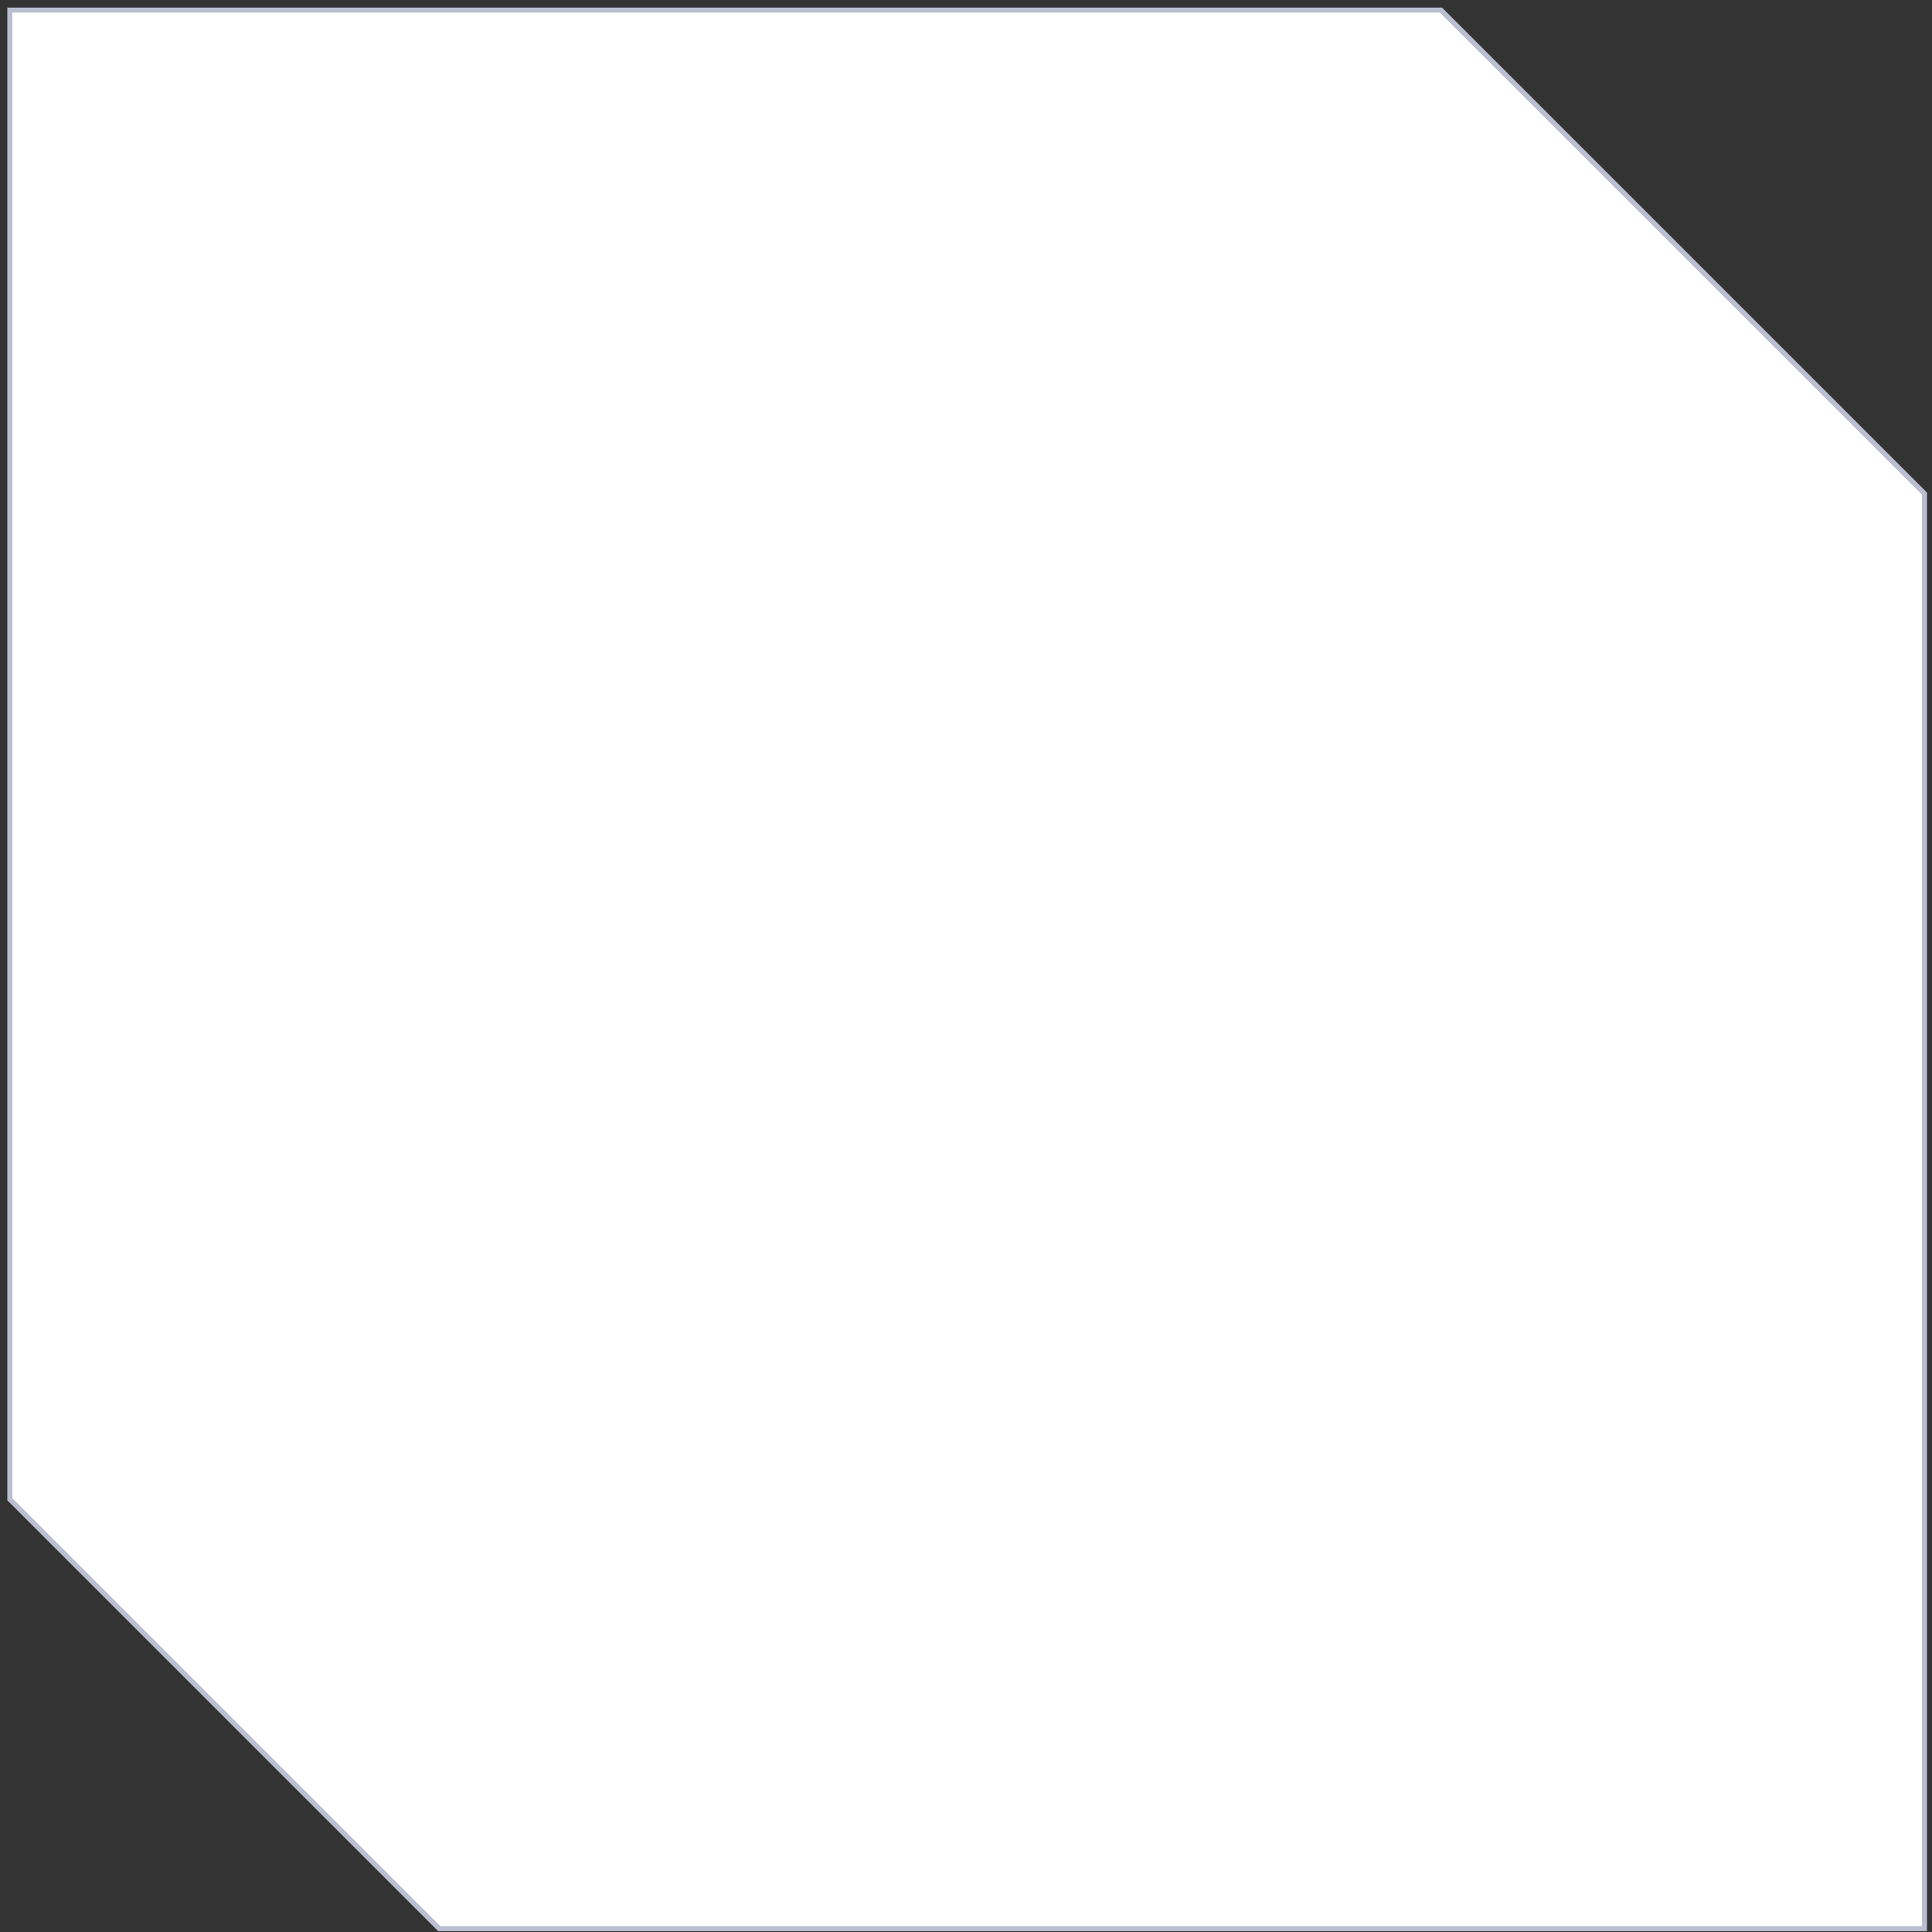 <svg width="191" height="191" viewBox="0 0 191 191" fill="none" xmlns="http://www.w3.org/2000/svg">
<rect x="0" y="0" width="191" height="191" fill="#333333" stroke="none"/>
<path d="M142.457 1L190.256 48.799V190.667H43.417L0.972 148.221V1H142.457Z" fill="white" stroke="#B9BED0" stroke-width="0.5"/>
</svg>
